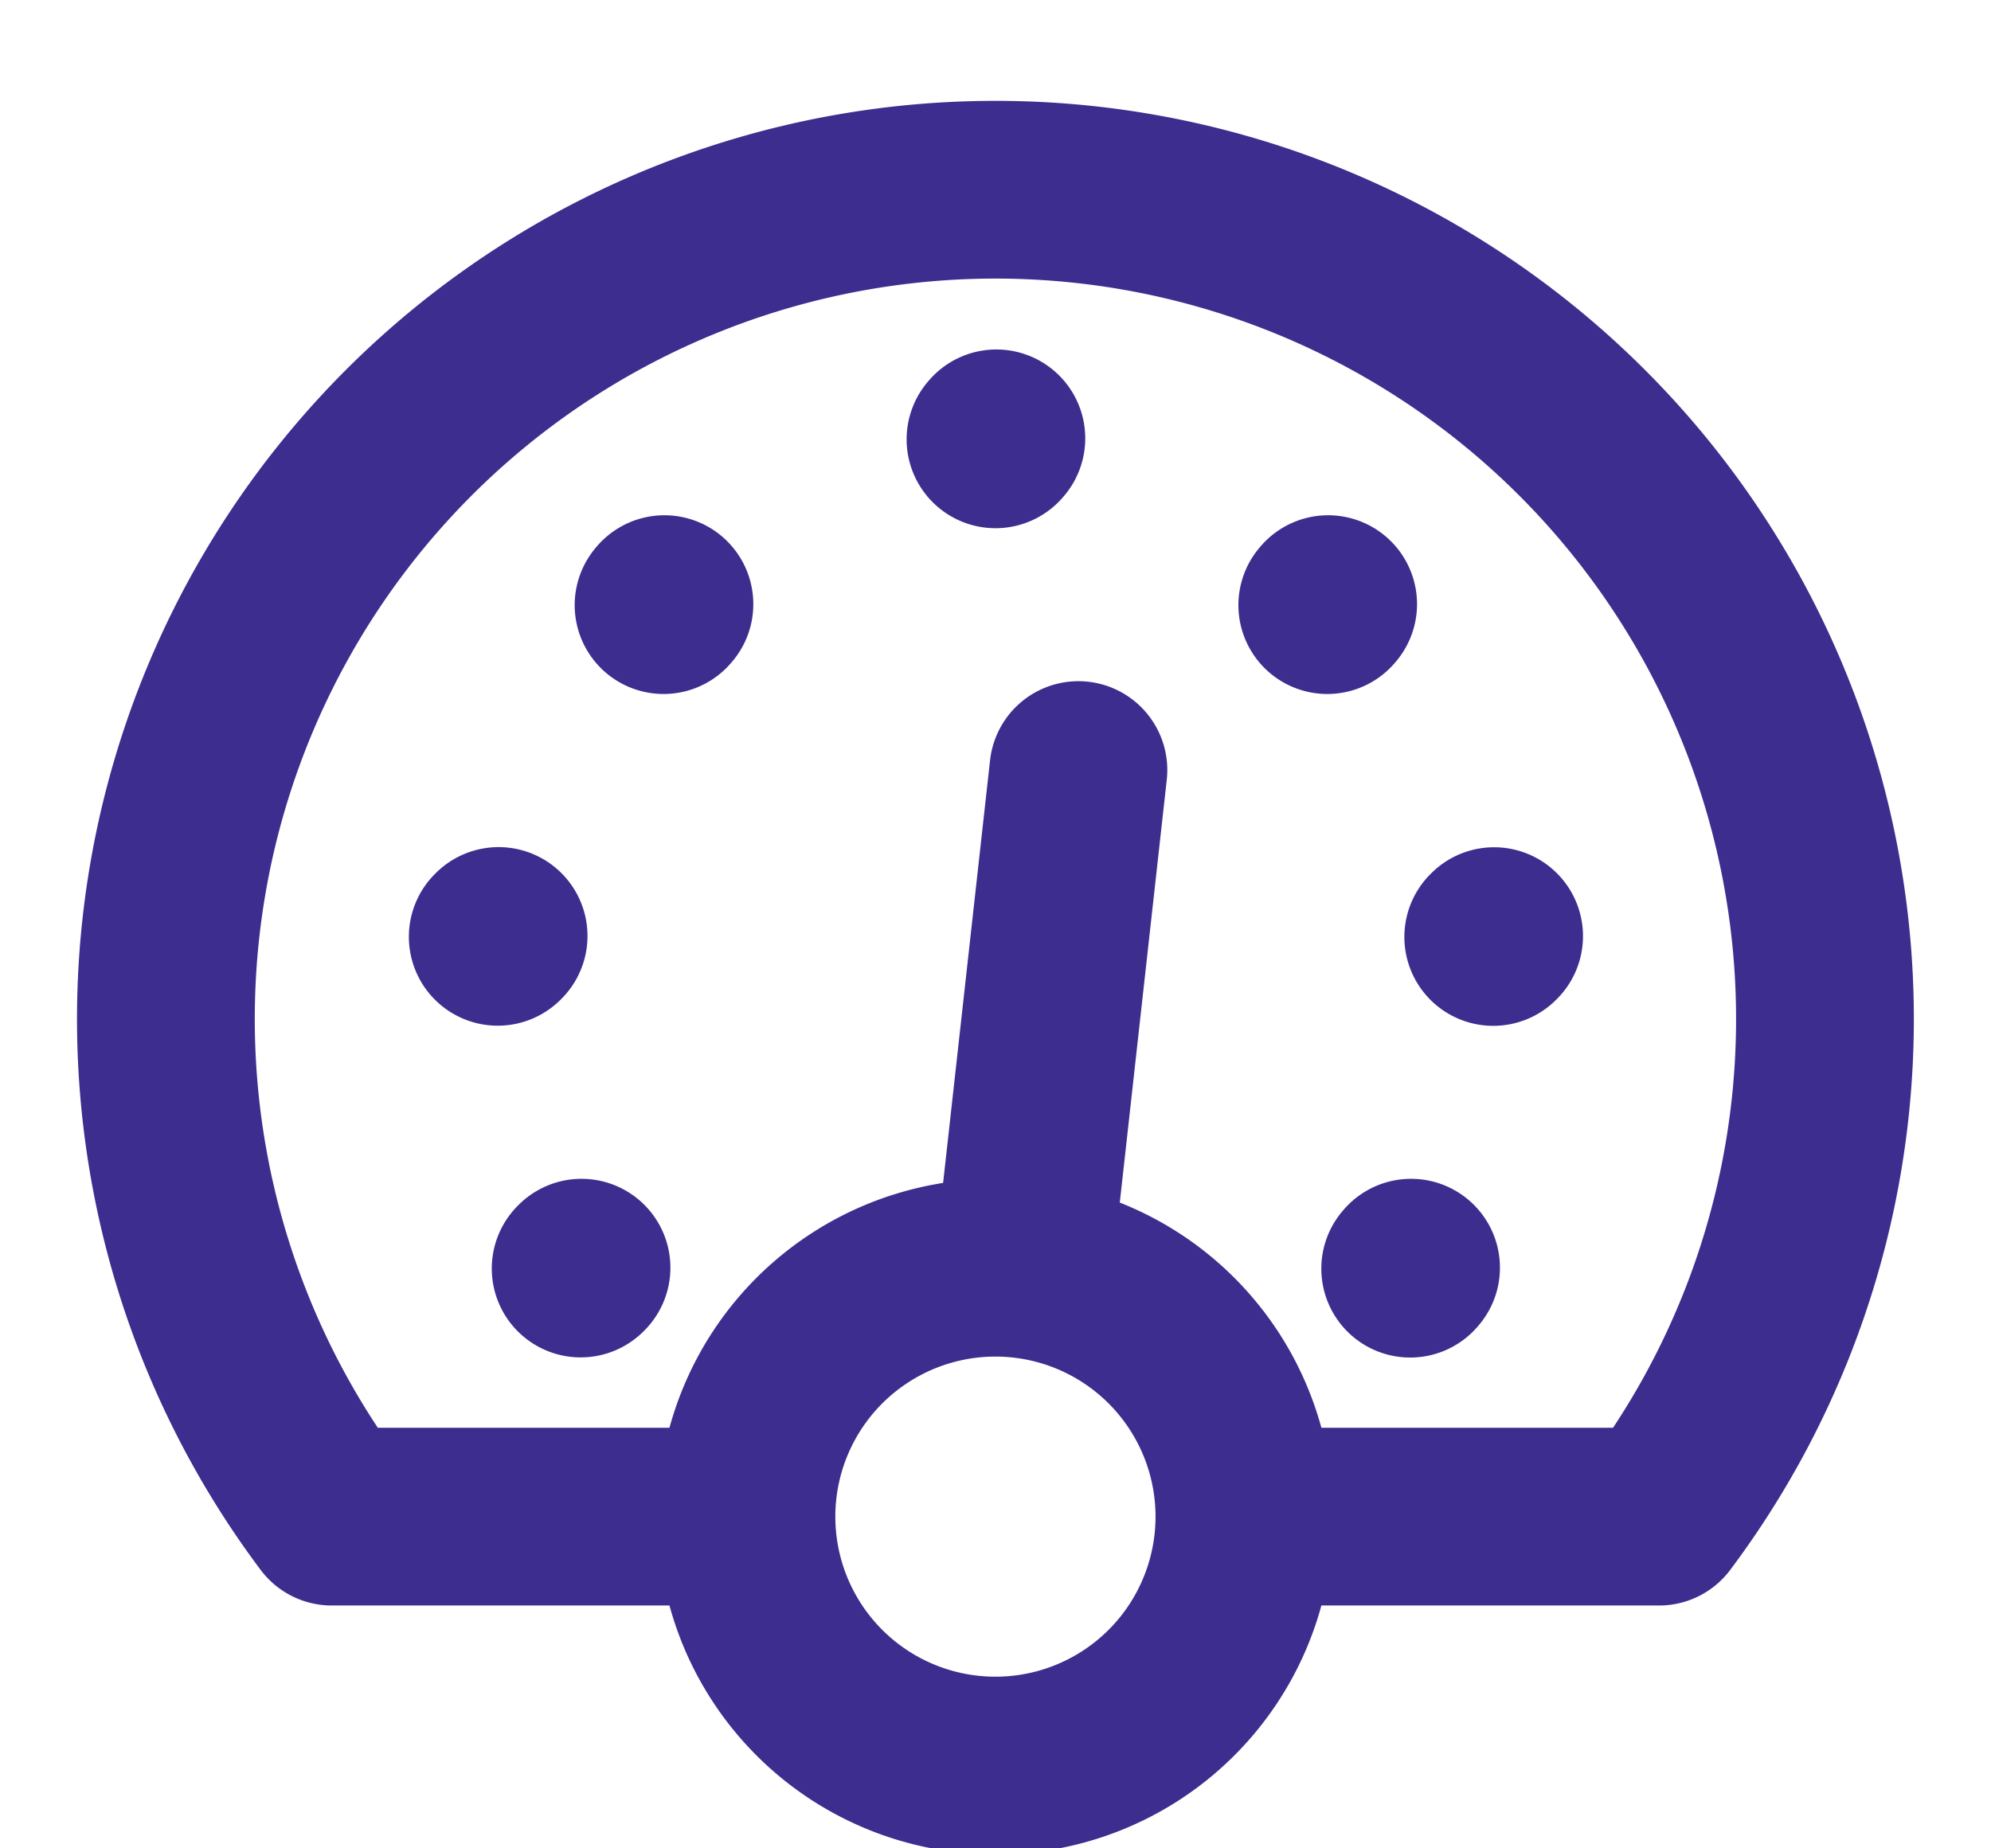<svg xmlns="http://www.w3.org/2000/svg" width="14" height="13" fill="none" viewBox="0 0 14 13">
  <path stroke="#3D2D8F" stroke-linecap="round" stroke-linejoin="round" stroke-width="1.25" d="m7 3.09.006-.007m2.327 1.173.006-.007m-4.673.007.006-.007M10.5 6.59l.006-.006M3.5 6.589l.006-.006m6.41 2.34.006-.007m-5.839.006.006-.006m3.494-3.5-.39 3.511m-2.235 1.74H2.333a5.833 5.833 0 1 1 9.333 0H9.041m-1.848-1.74a1.75 1.75 0 1 1-.387 3.48 1.75 1.75 0 0 1 .387-3.48Z"/>
</svg>
